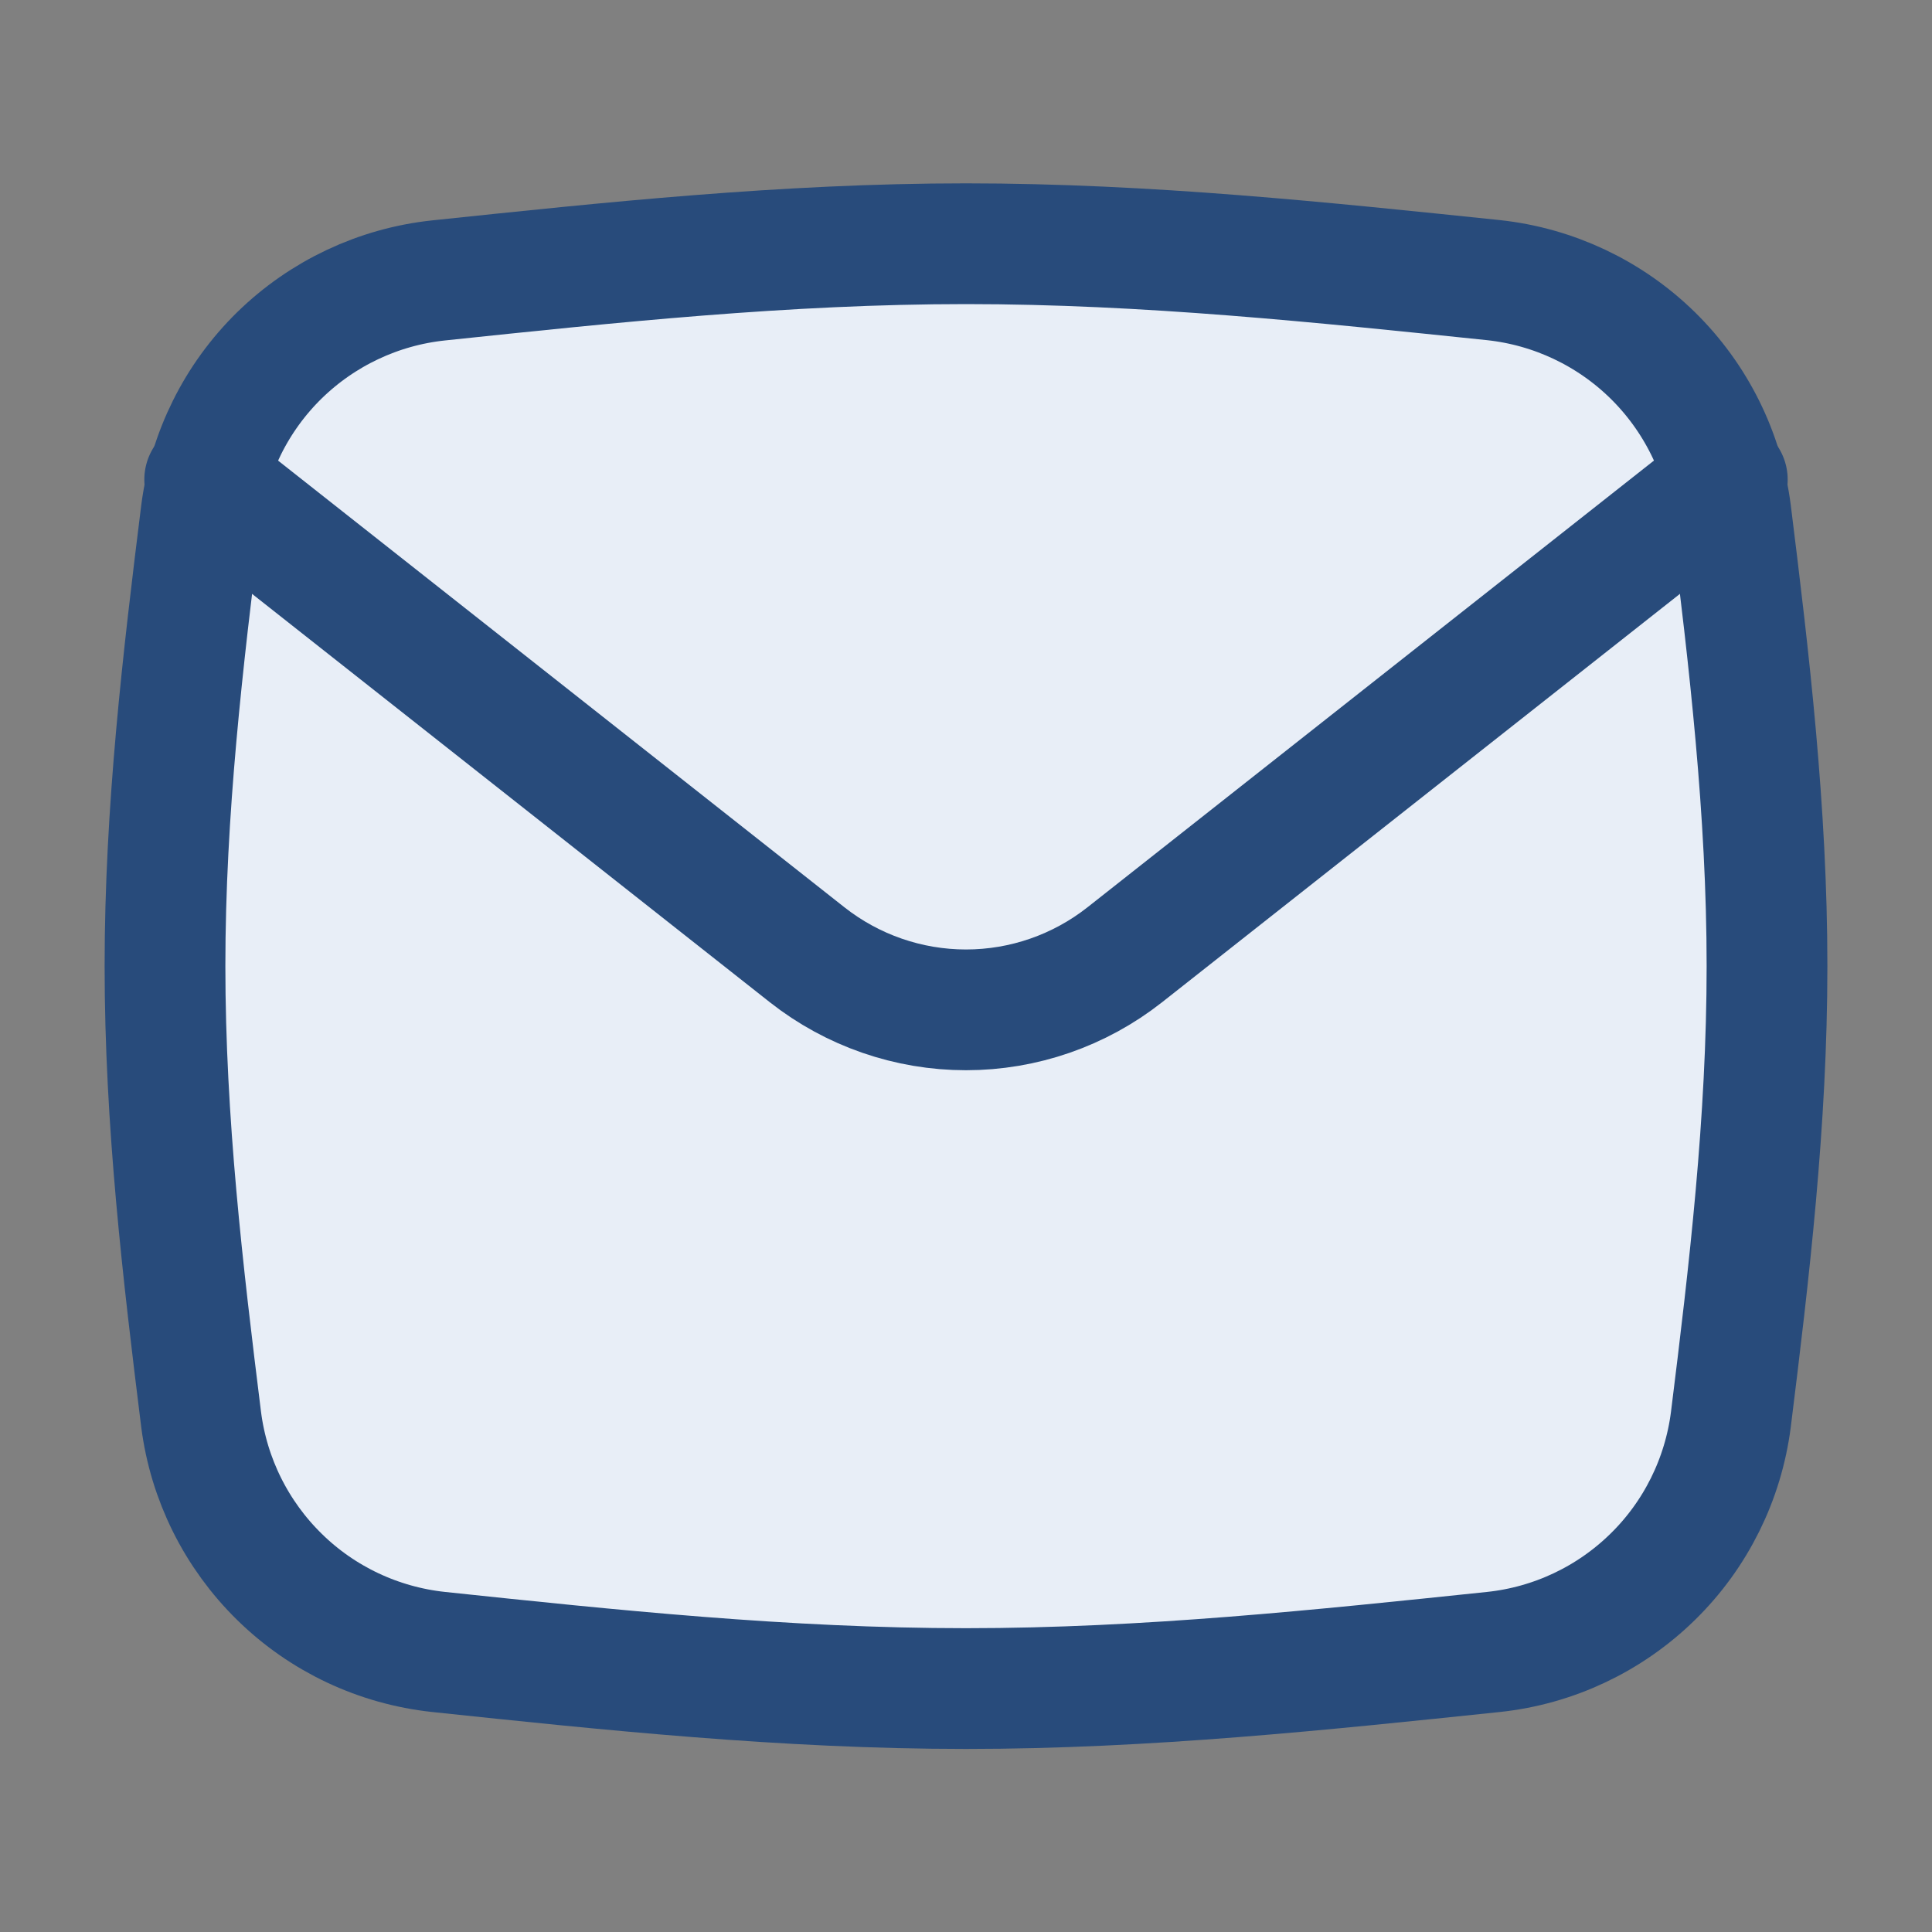 <svg width="20" height="20" viewBox="0 0 20 20" fill="none" xmlns="http://www.w3.org/2000/svg">
<rect x="0" y="0" width="20" height="20" fill="#808080" stroke="none"/>
<path d="M2.082 14.694C2.161 15.313 2.447 15.887 2.893 16.324C3.338 16.761 3.918 17.034 4.539 17.101C6.302 17.287 8.128 17.48 10 17.48C11.871 17.48 13.698 17.285 15.461 17.101C16.082 17.035 16.662 16.761 17.108 16.324C17.554 15.888 17.839 15.313 17.918 14.694C18.107 13.176 18.292 11.608 18.292 10.001C18.292 8.396 18.107 6.826 17.918 5.308C17.839 4.689 17.553 4.115 17.108 3.678C16.662 3.241 16.082 2.967 15.461 2.9C13.698 2.717 11.871 2.523 10 2.523C8.129 2.523 6.302 2.718 4.539 2.903C3.918 2.969 3.338 3.243 2.892 3.679C2.446 4.116 2.161 4.691 2.082 5.31C1.893 6.826 1.708 8.396 1.708 10.001C1.708 11.607 1.893 13.176 2.082 14.694Z" fill="#E8EEF7"/>
<path d="M2.082 14.694C2.161 15.313 2.447 15.887 2.893 16.324C3.338 16.761 3.918 17.034 4.539 17.101C6.302 17.287 8.128 17.48 10 17.48C11.871 17.48 13.698 17.285 15.461 17.101C16.082 17.035 16.662 16.761 17.108 16.324C17.554 15.888 17.839 15.313 17.918 14.694C18.107 13.176 18.292 11.608 18.292 10.001C18.292 8.396 18.107 6.826 17.918 5.308C17.839 4.689 17.553 4.115 17.108 3.678C16.662 3.241 16.082 2.967 15.461 2.9C13.698 2.717 11.871 2.523 10 2.523C8.129 2.523 6.302 2.718 4.539 2.903C3.918 2.969 3.338 3.243 2.892 3.679C2.446 4.116 2.161 4.691 2.082 5.31C1.893 6.826 1.708 8.396 1.708 10.001C1.708 11.607 1.893 13.176 2.082 14.694Z" stroke="#284B7B" stroke-width="1.25" stroke-linecap="round" stroke-linejoin="round"/>
<path d="M2.119 4.965L8.357 9.885C8.825 10.253 9.404 10.454 10 10.454C10.596 10.454 11.174 10.253 11.642 9.885L17.881 4.965" stroke="#284B7B" stroke-width="1.25" stroke-linecap="round" stroke-linejoin="round"/>
</svg>
